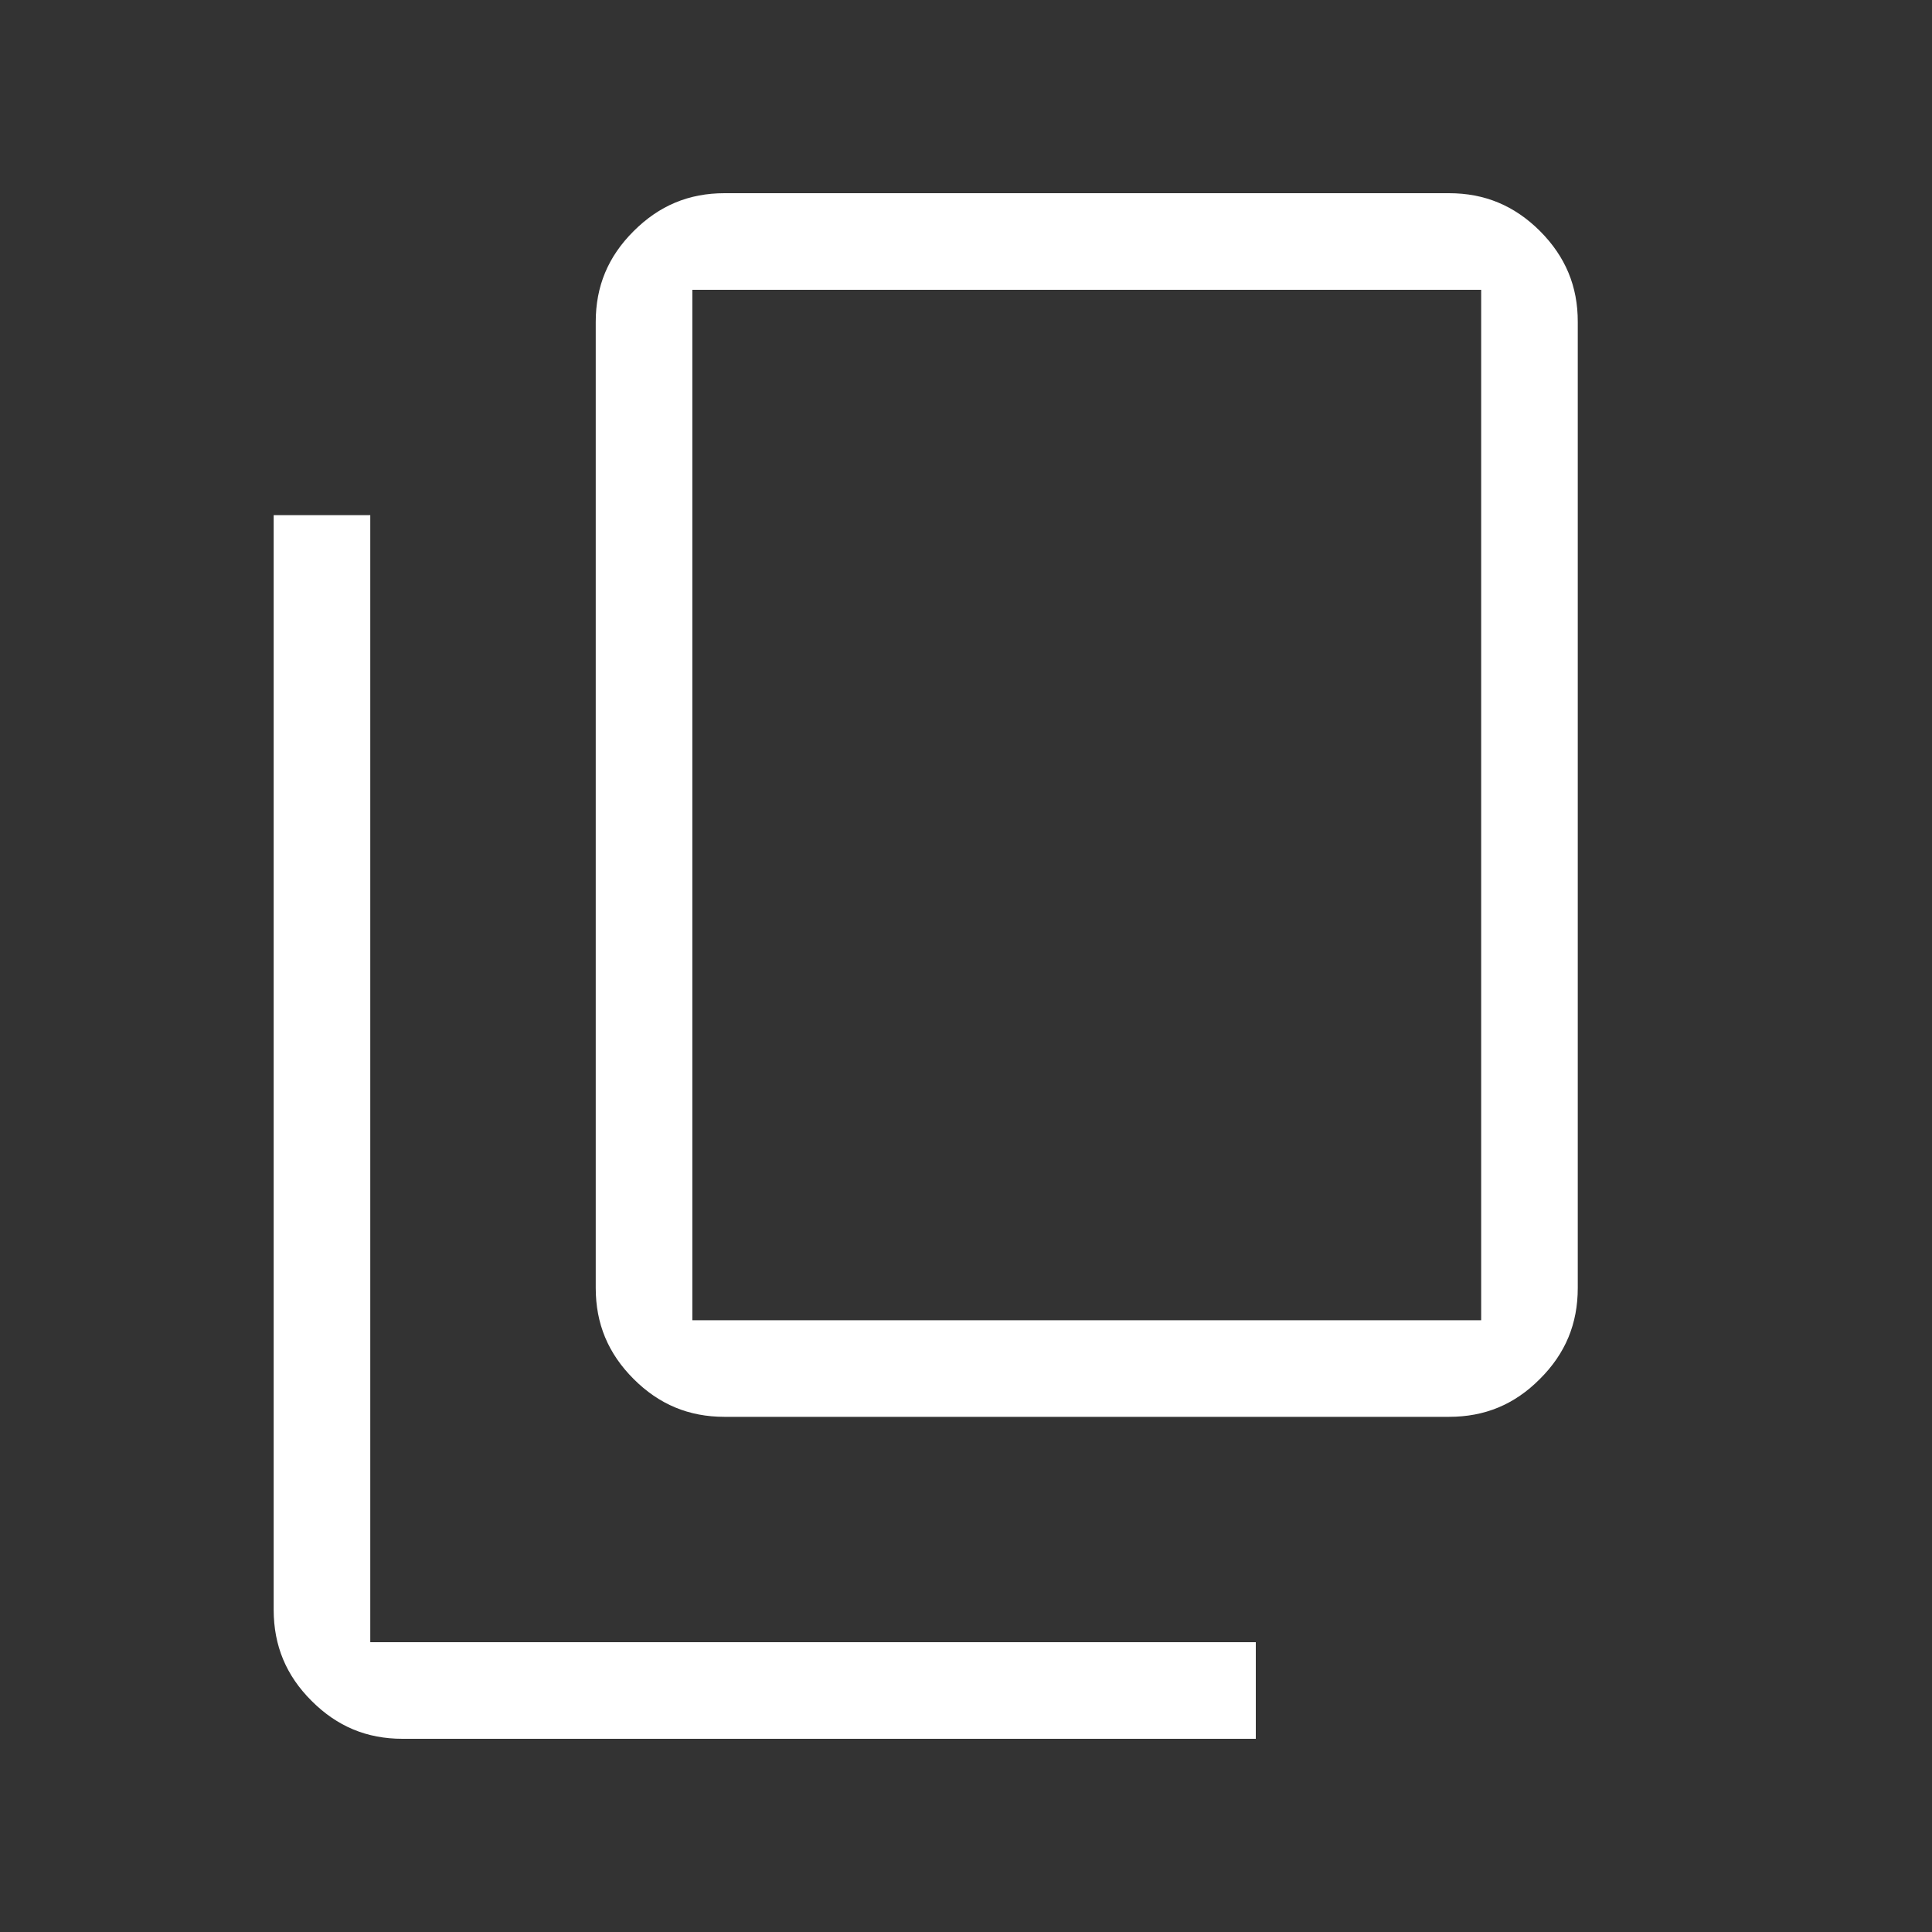 <svg width="20" height="20" viewBox="0 0 20 20" fill="none" xmlns="http://www.w3.org/2000/svg">
<rect x="0" y="0" width="20" height="20" fill="#333333" stroke="none"/>
<path fill-rule="evenodd" clip-rule="evenodd" d="M15.942 2.392C16.206 2.657 16.334 2.965 16.333 3.333V13.333C16.333 13.703 16.206 14.011 15.941 14.275C15.678 14.54 15.37 14.667 15 14.667H7.5C7.131 14.667 6.823 14.539 6.559 14.275C6.295 14.011 6.167 13.703 6.167 13.333L6.167 3.333C6.167 2.964 6.294 2.657 6.559 2.393C6.824 2.128 7.131 2 7.5 2H15C15.369 2 15.677 2.128 15.942 2.392ZM7.167 3V13.667H15.333V3H7.167Z" fill="white"/>
<path d="M3.833 17H13V18H4.167C3.797 18 3.49 17.872 3.226 17.608C2.962 17.345 2.834 17.037 2.833 16.666V5.333H3.833V17Z" fill="white"/>
</svg>
